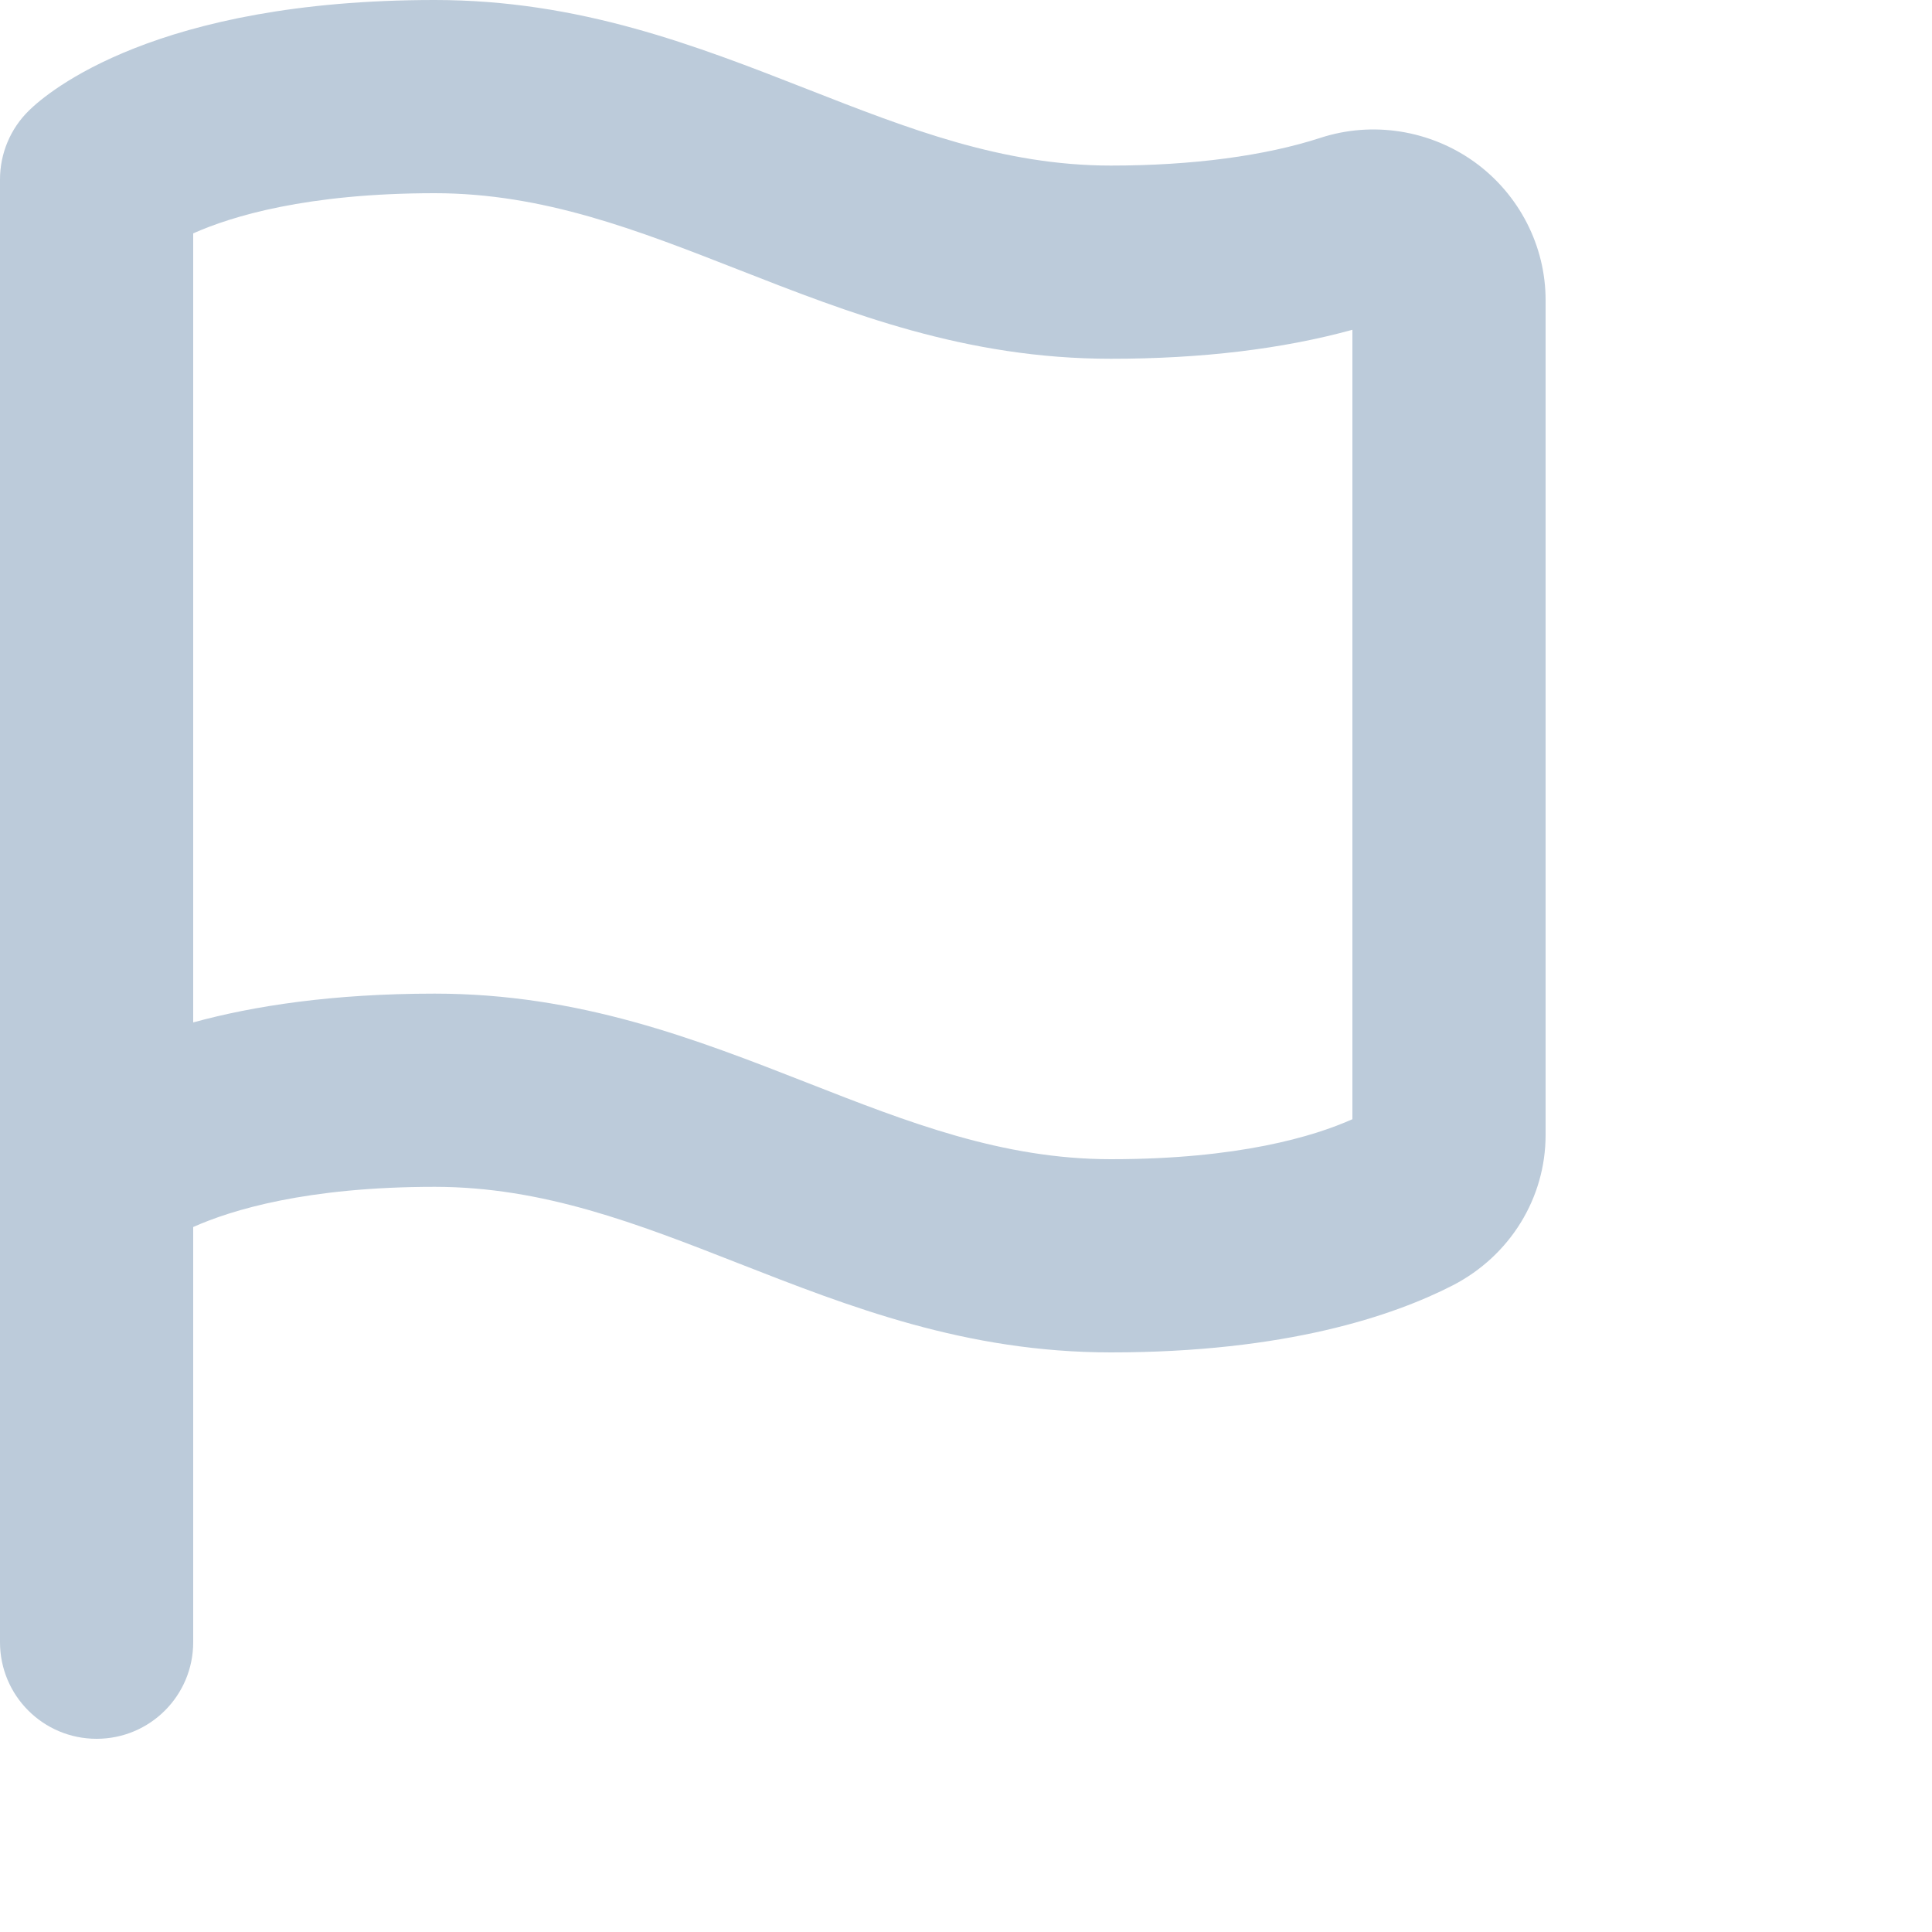 <svg width="20" height="20" viewBox="0 0 20 20" fill="none" xmlns="http://www.w3.org/2000/svg">
<path fill-rule="evenodd" clip-rule="evenodd" d="M14 11.586C13.604 11.763 12.825 12 11.5 12C10.376 12 9.399 11.617 8.365 11.212C7.203 10.757 6.001 10.286 4.5 10.286C3.443 10.286 2.624 10.413 2 10.584V9V2.416C2.396 2.239 3.177 2 4.5 2C5.624 2 6.601 2.383 7.635 2.788C8.797 3.243 9.999 3.714 11.5 3.714C12.438 3.714 13.276 3.613 14 3.414V11.586ZM15.268 1.68C14.806 1.346 14.208 1.251 13.669 1.427C13.093 1.614 12.343 1.714 11.5 1.714C10.376 1.714 9.399 1.331 8.365 0.926C7.203 0.471 6.001 0 4.5 0C1.613 0 0.495 0.952 0.3 1.144C0.108 1.331 0 1.589 0 1.857V9V12.143V17C0 17.553 0.447 18 1 18C1.553 18 2 17.553 2 17V12.702C2.395 12.526 3.173 12.286 4.5 12.286C5.624 12.286 6.601 12.669 7.635 13.074C8.797 13.529 9.999 14 11.5 14C13.309 14 14.423 13.622 15.041 13.305C15.633 12.998 16 12.402 16 11.749V3.106C16 2.546 15.727 2.013 15.268 1.68Z" fill="#BCCBDA"/>
</svg>
